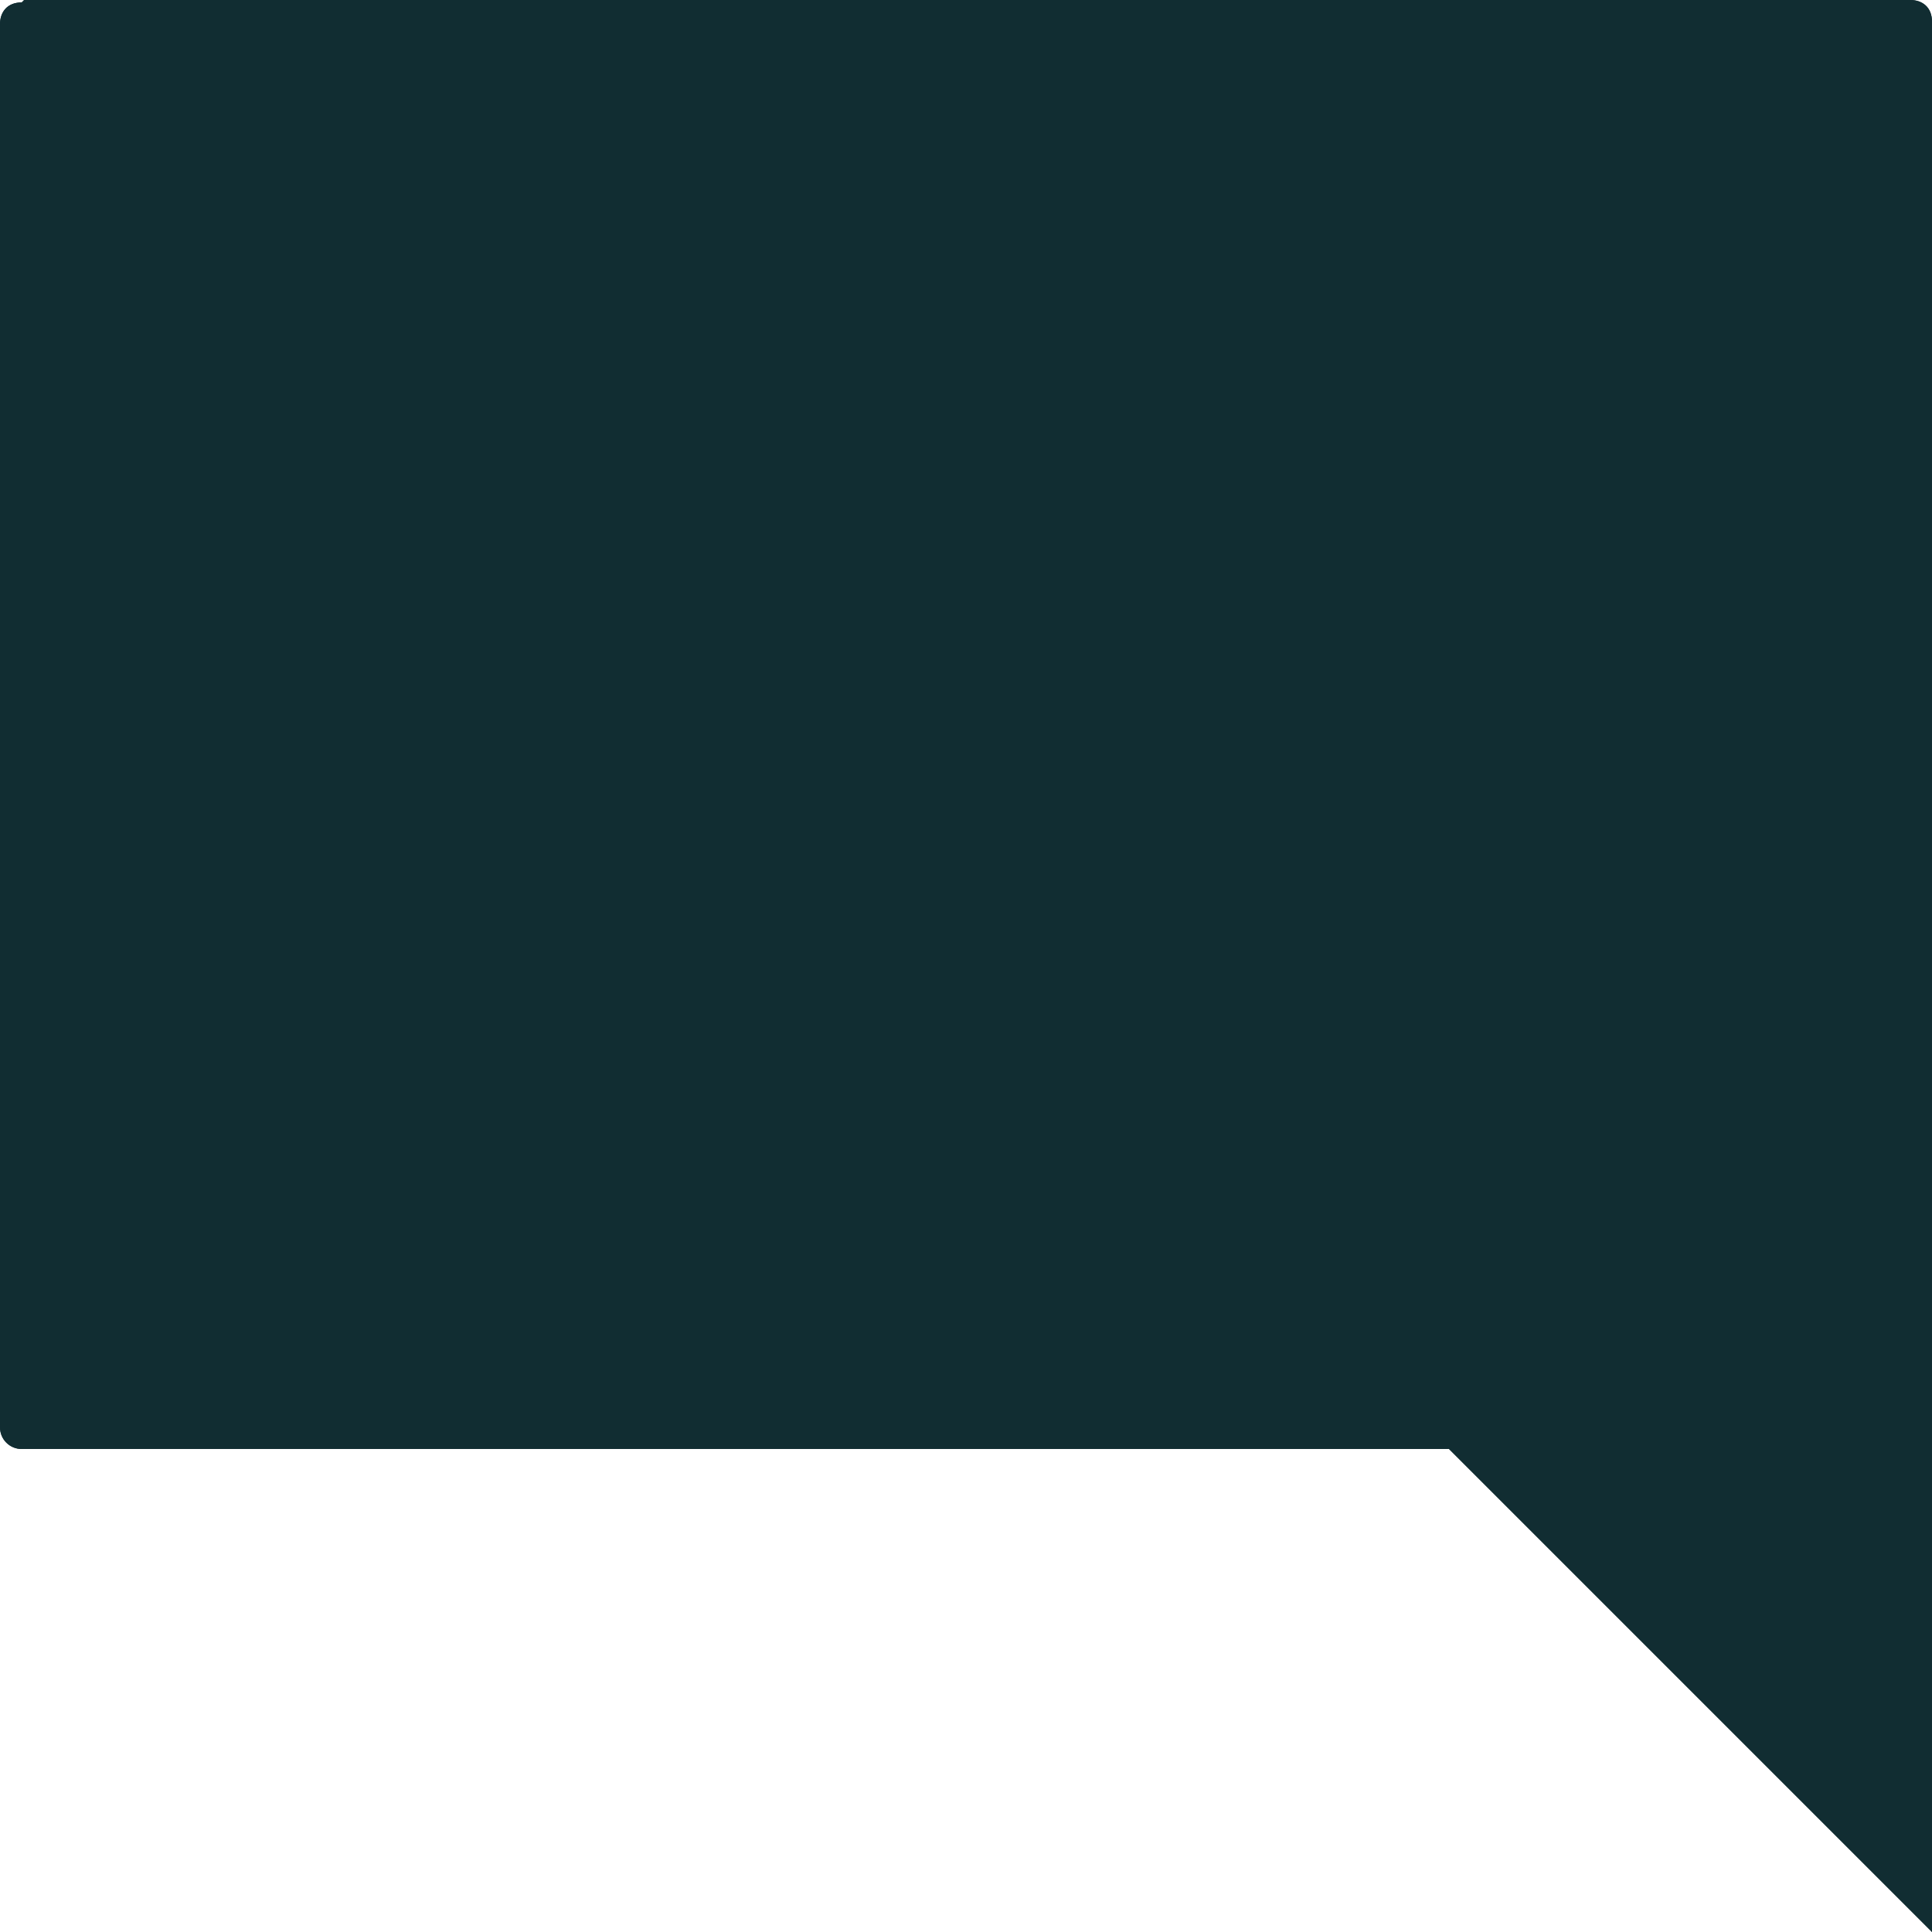 <svg width="56" height="56" viewBox="0 0 56 56" fill="none" xmlns="http://www.w3.org/2000/svg">
<path d="M0.63 0.07C0.21 0.07 0 0.35 0 0.7V41.37C0 41.72 0.28 42 0.63 42H42L56 56V0.63C56 0.21 55.72 0 55.37 0H0.7L0.63 0.07Z" fill="#112D32"/>
<path d="M0.63 0.07C0.21 0.07 0 0.35 0 0.7V41.37C0 41.72 0.28 42 0.63 42H42L56 56V0.63C56 0.21 55.72 0 55.37 0H0.7L0.63 0.07Z" fill="#112D32"/>
</svg>
